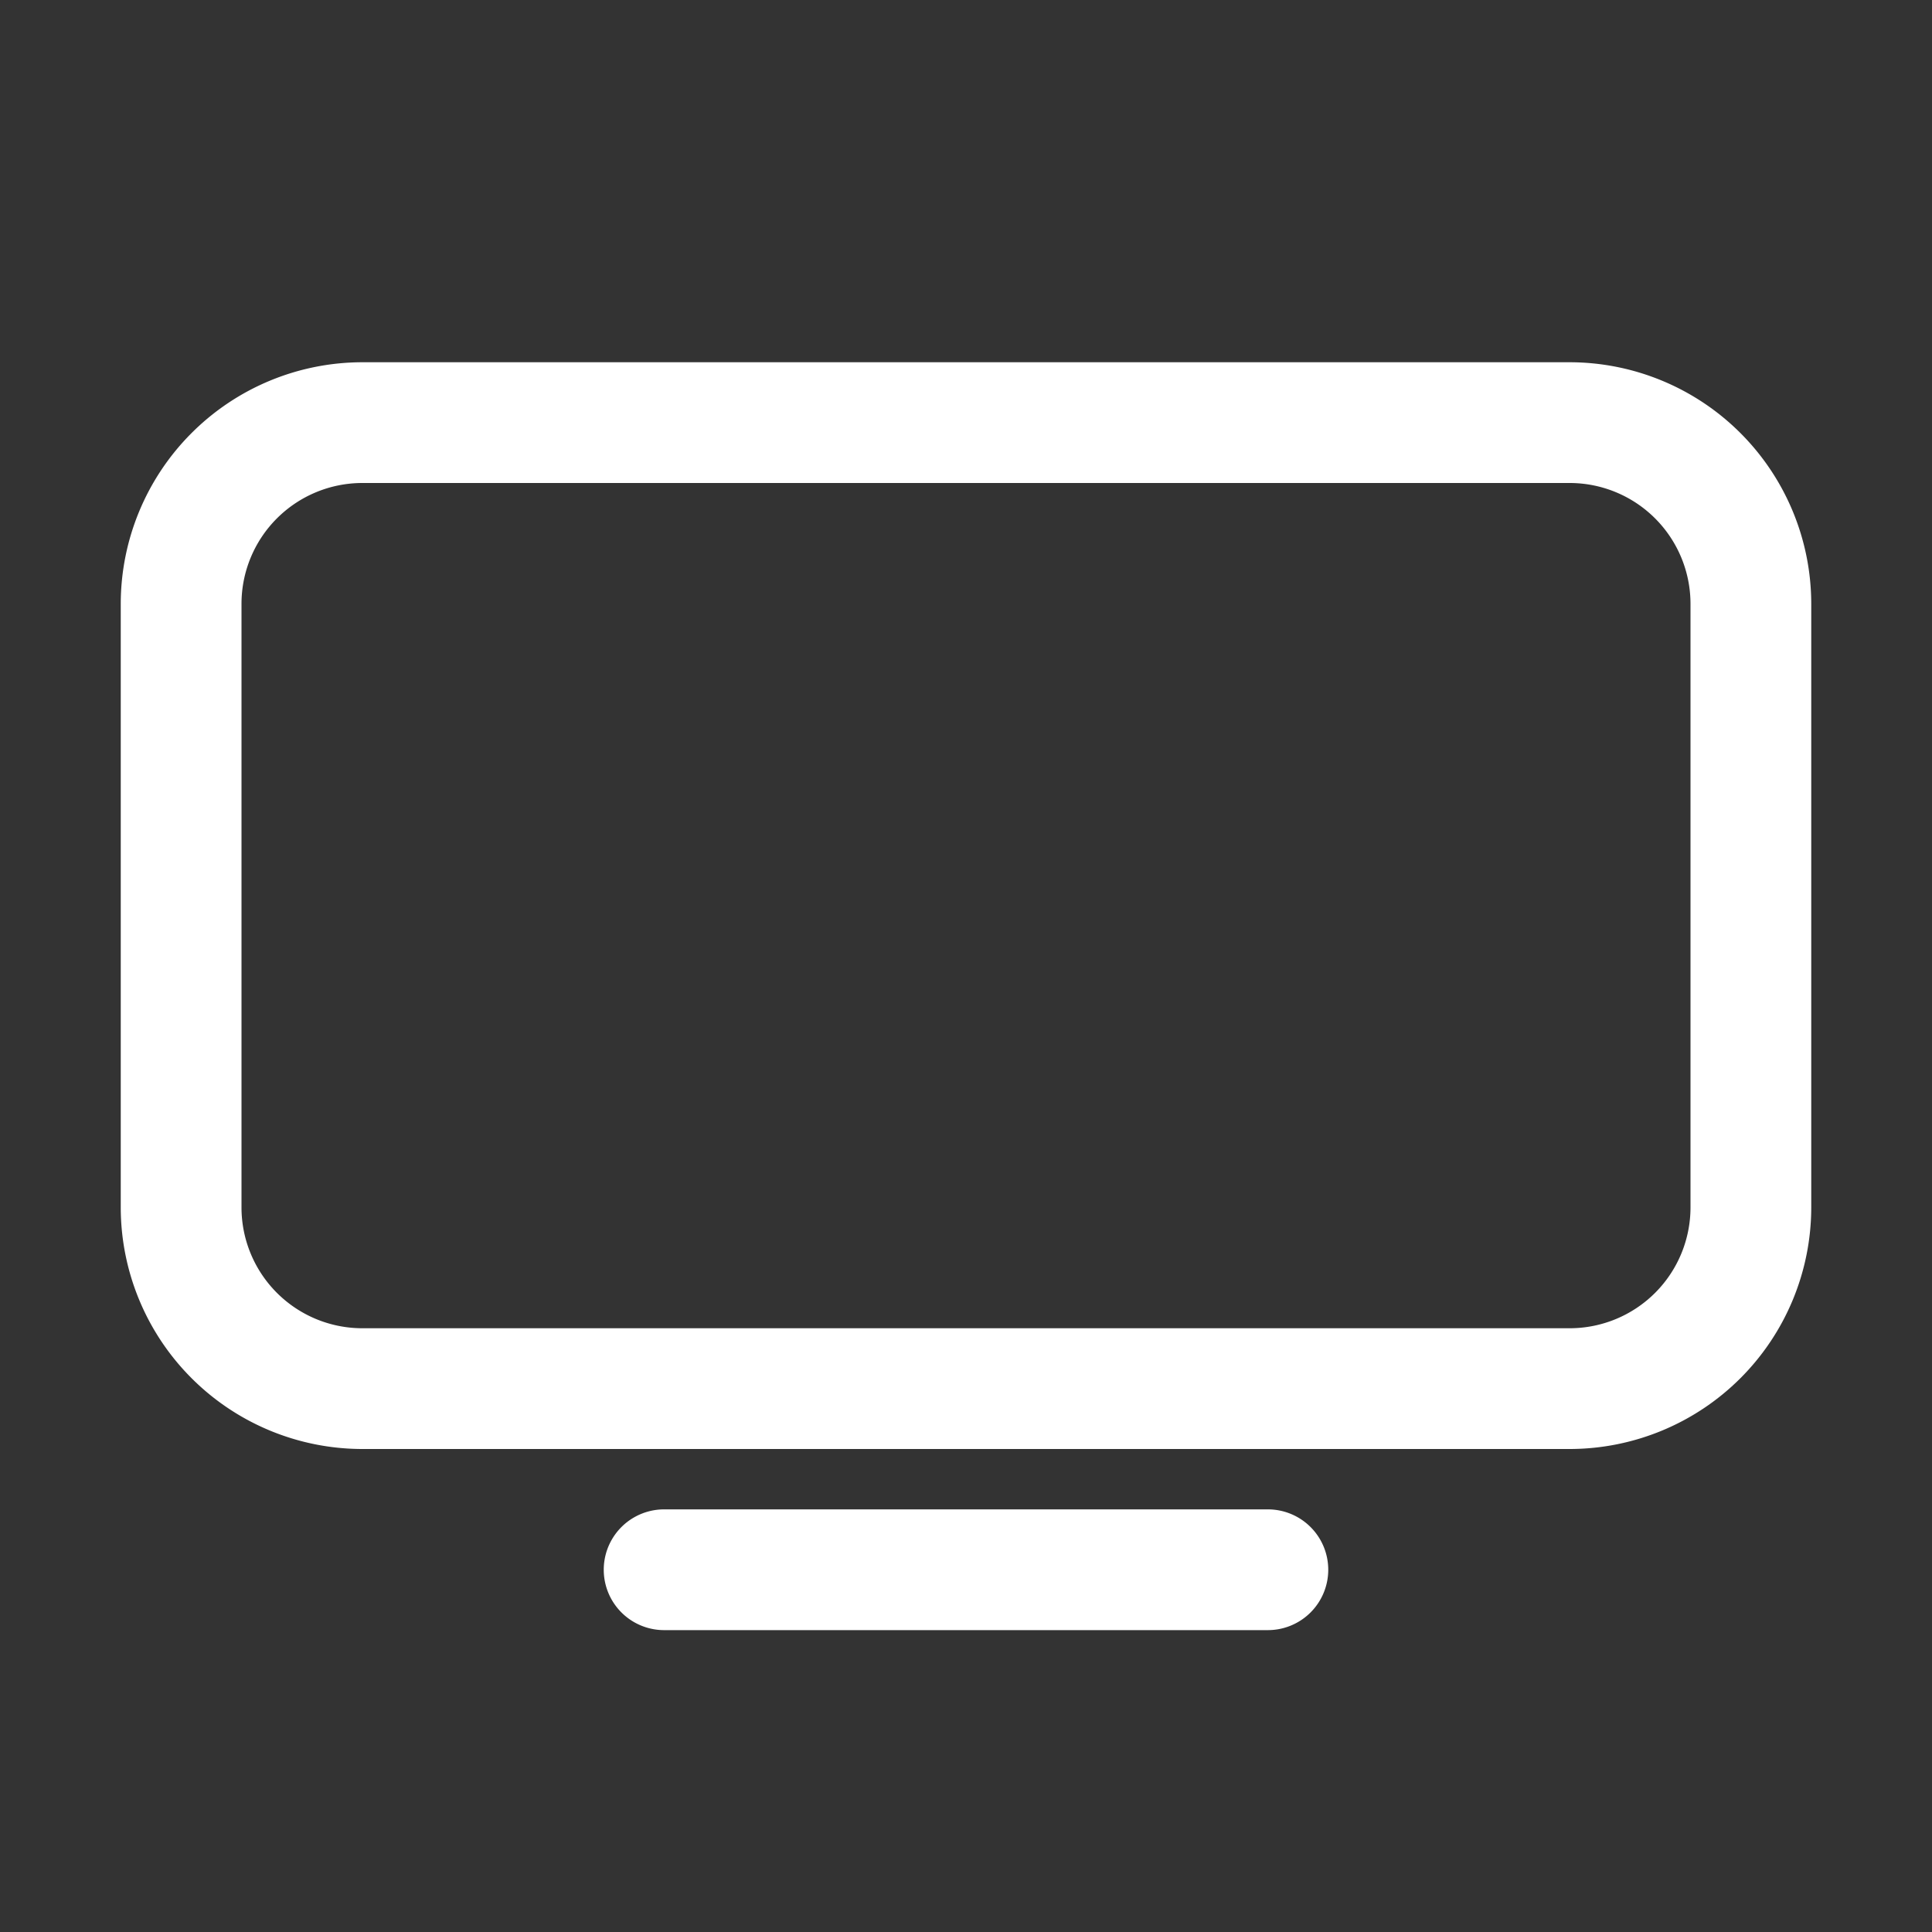<svg xmlns="http://www.w3.org/2000/svg" viewBox="0 0 64 64"><rect x="0" y="0" width="64" height="64" fill="#333333" stroke="none"/><defs><style>.cls-1{fill:#fff;}.cls-2{fill:none;}</style></defs><title>TC</title><g id="ARTWORK"><path class="cls-1" d="M52,12H12a8.009,8.009,0,0,0-8,8V40a8.009,8.009,0,0,0,8,8H52a8.009,8.009,0,0,0,8-8V20A8.009,8.009,0,0,0,52,12Zm4,28a4.004,4.004,0,0,1-4,4H12a4.004,4.004,0,0,1-4-4V20a4.004,4.004,0,0,1,4-4H52a4.004,4.004,0,0,1,4,4ZM44,52a2,2,0,0,1-2,2H22a2,2,0,0,1,0-4H42A2,2,0,0,1,44,52Z"/></g><g id="White_space" data-name="White space"><rect class="cls-2" width="64" height="64"/></g></svg>